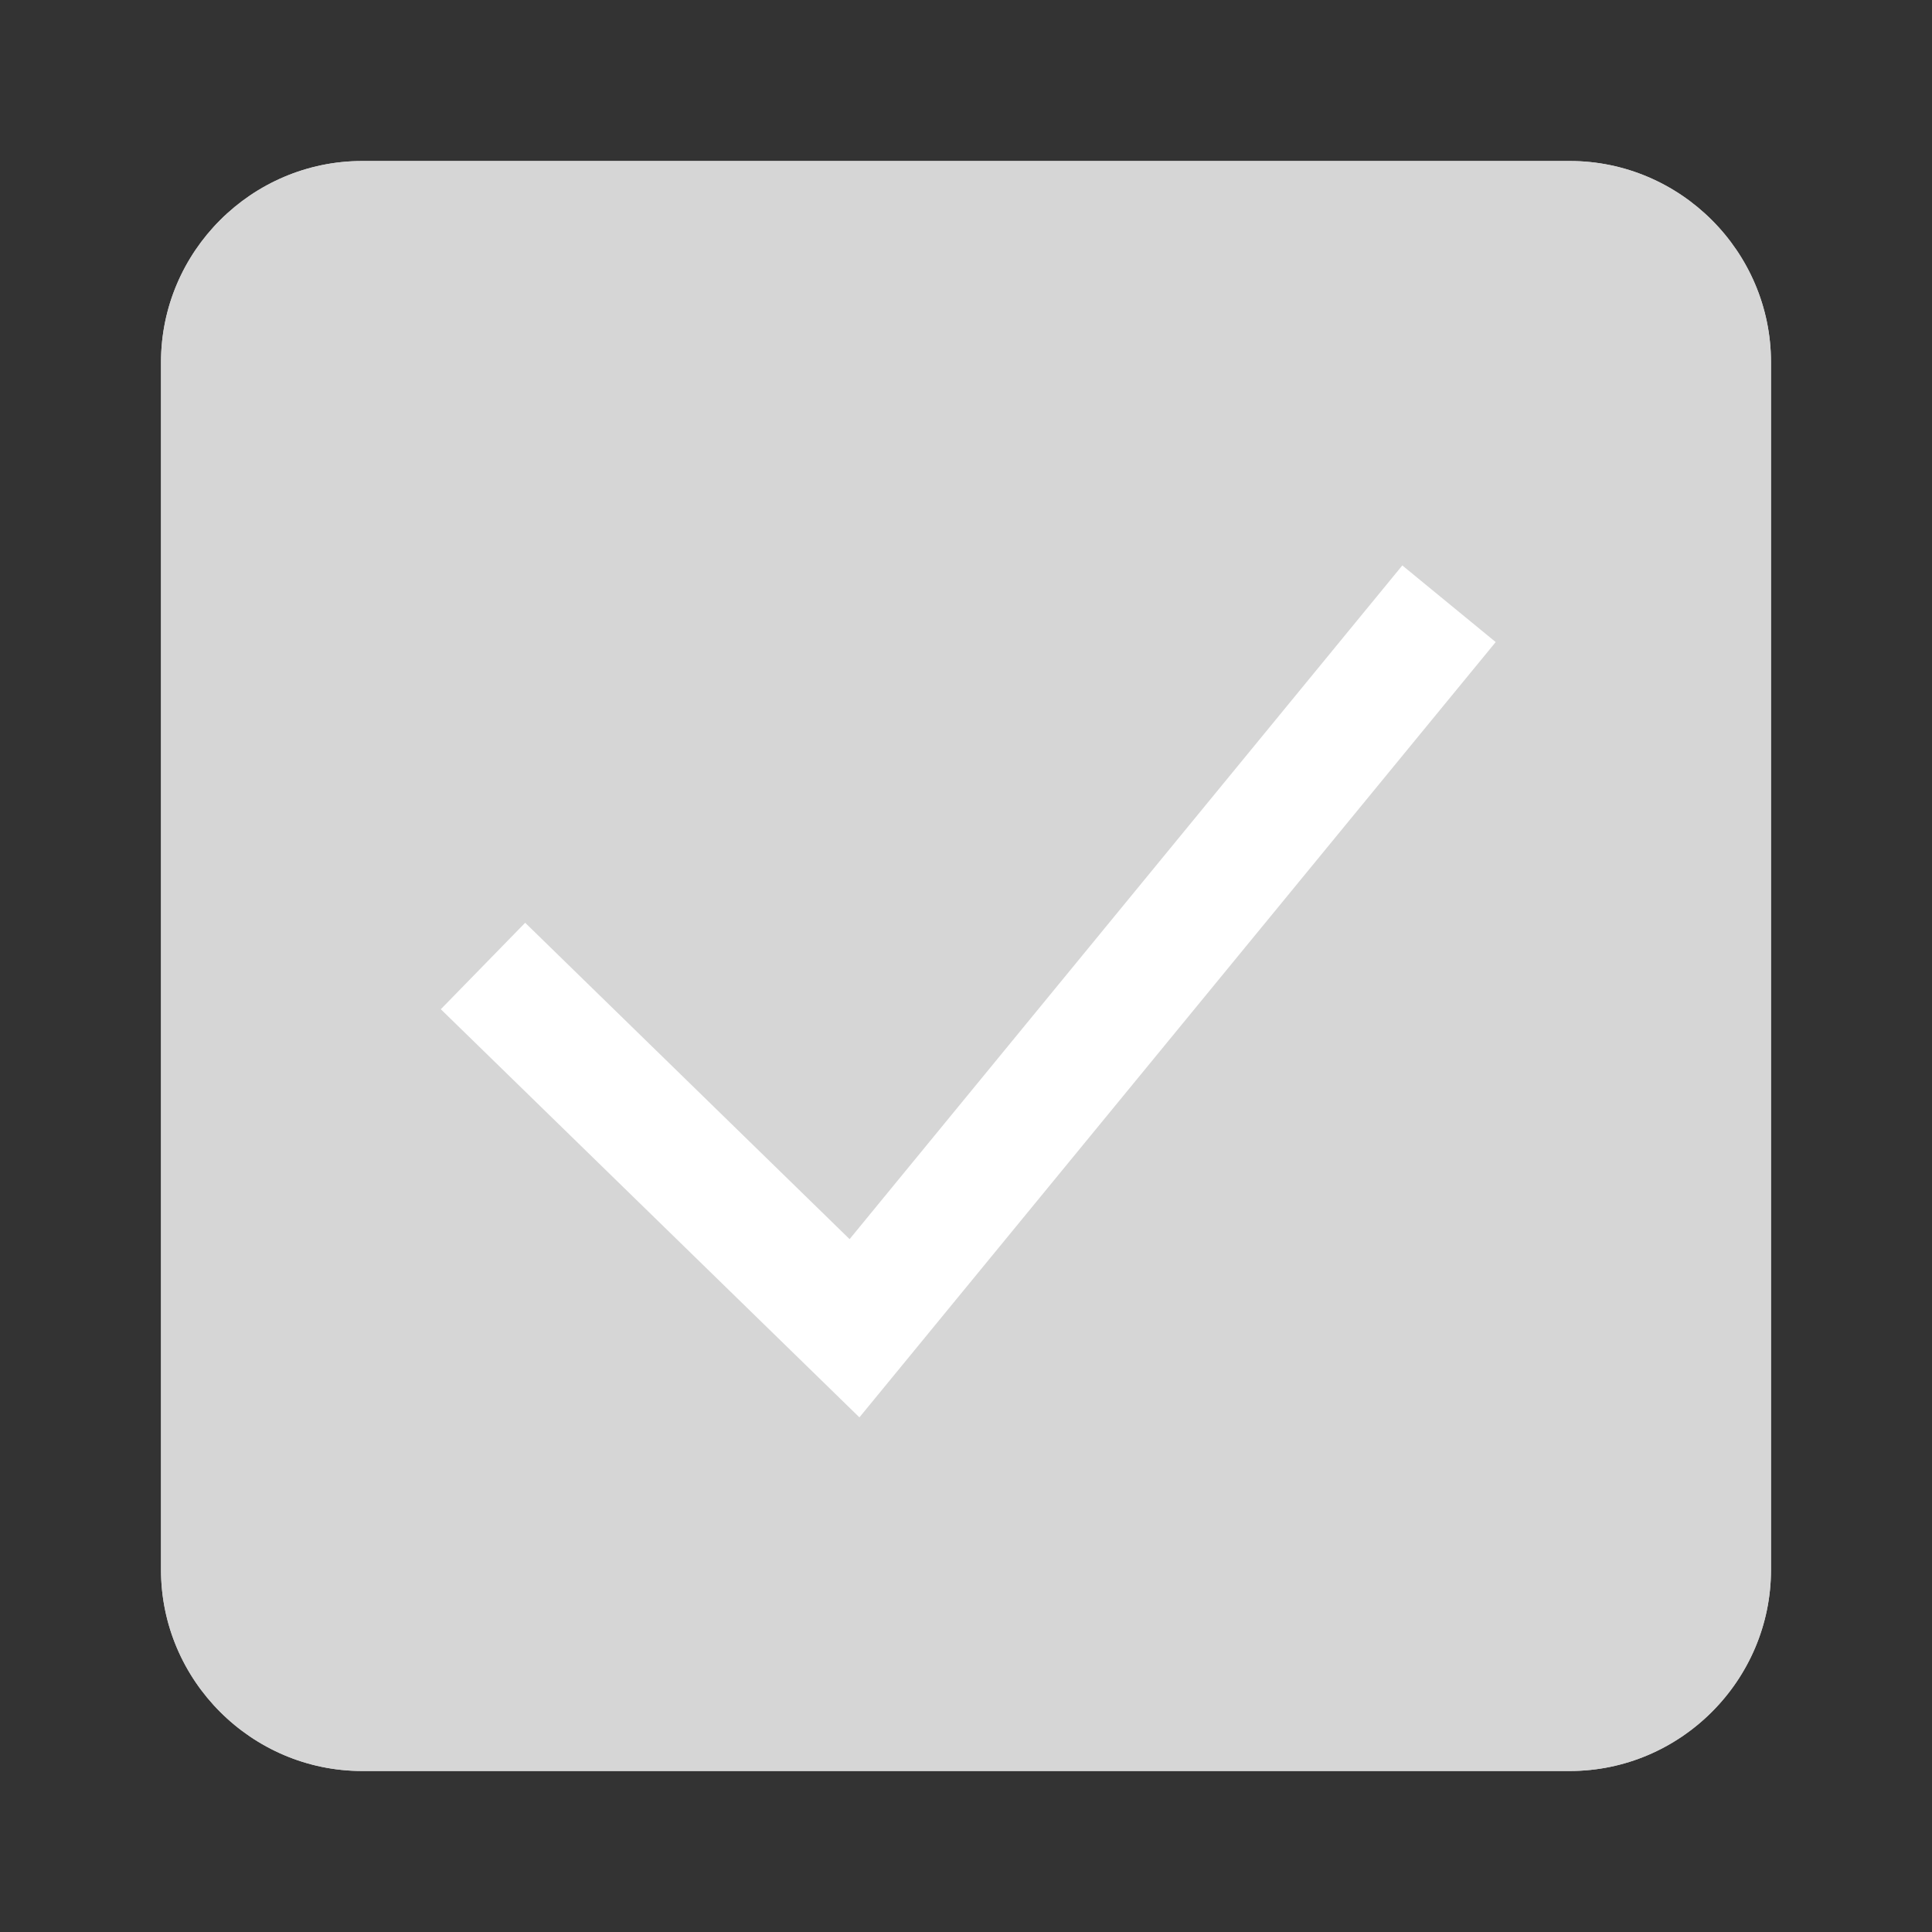 <?xml version="1.0" encoding="UTF-8"?>
<svg width="24px" height="24px" viewBox="0 0 24 24" version="1.1" xmlns="http://www.w3.org/2000/svg" xmlns:xlink="http://www.w3.org/1999/xlink">
    <rect x="0" y="0" width="24" height="24" fill="#333333" stroke="none"/>
    <g id="basics/icon/common/checkBox-disabled" stroke="none" stroke-width="1" fill="none" fill-rule="evenodd">
        <g id="@icon/common/checkBox-disabled">
            <rect id="Rectangle" x="0" y="0" width="24" height="24"></rect>
            <g id="outline" transform="translate(2, 2)">
                <path d="M17.5,20 L2.5,20 C1.125,20 0,18.875 0,17.5 L0,2.5 C0,1.125 1.125,0 2.5,0 L17.5,0 C18.875,0 20,1.125 20,2.5 L20,17.5 C20,18.875 18.875,20 17.5,20" id="Fill-1" fill="#d6d6d6" fill-rule="nonzero"></path>
                <polyline id="Stroke-3" stroke="#FFFFFF" stroke-width="1.5" points="4 10 8.615 14.5 16 5.5"></polyline>
            </g>
            <g id="fill" class="disabled" transform="translate(2, 2)" fill="#d6d6d6" fill-rule="nonzero">
                <path d="M17.5,20 L2.5,20 C1.125,20 0,18.875 0,17.5 L0,2.5 C0,1.125 1.125,0 2.5,0 L17.5,0 C18.875,0 20,1.125 20,2.5 L20,17.5 C20,18.875 18.875,20 17.5,20" id="Fill-1" ></path>
                <polygon id="Stroke-3" fill="#FFFFFF" points="8.554 13.393 15.42 5.024 16.58 5.976 8.676 15.607 3.476 10.537 4.524 9.463"></polygon>
            </g>
        </g>
    </g>
</svg>
